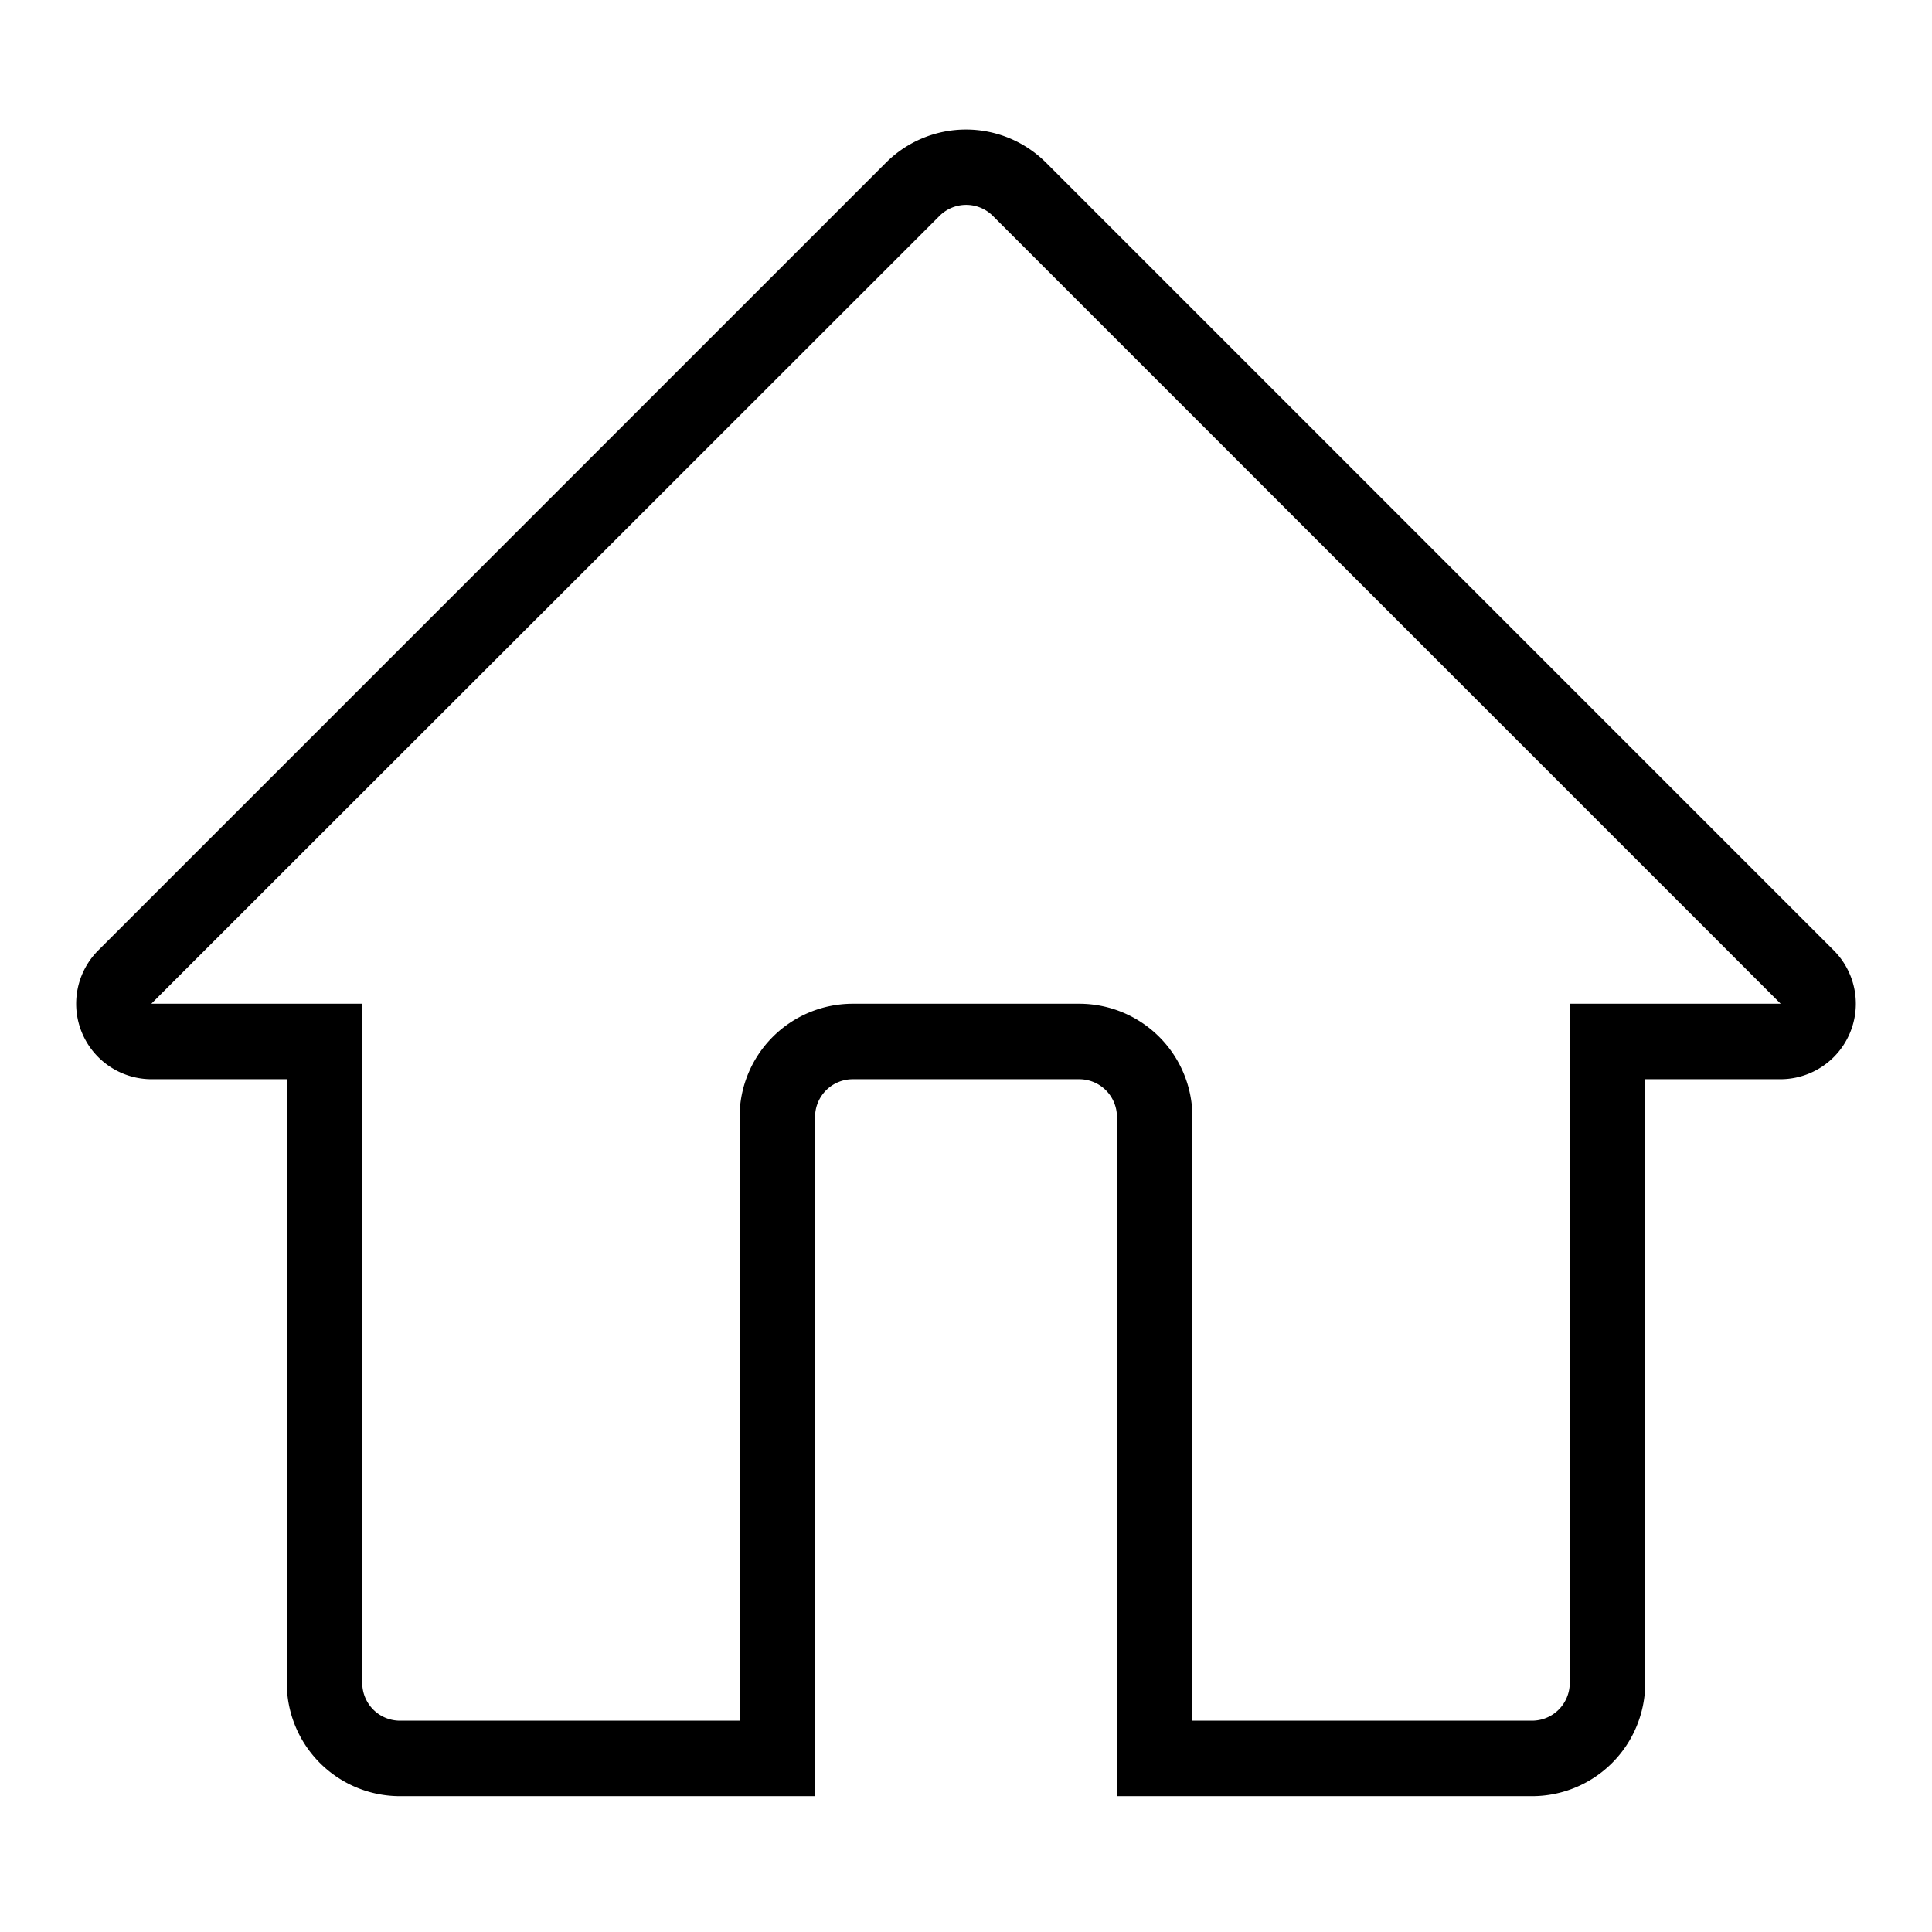 <?xml version="1.0" standalone="no"?>
<!DOCTYPE svg PUBLIC "-//W3C//DTD SVG 1.1//EN" "http://www.w3.org/Graphics/SVG/1.1/DTD/svg11.dtd">
<svg t="1728868560312" class="icon" viewBox="0 0 1024 1024" version="1.1"
  xmlns="http://www.w3.org/2000/svg" p-id="4263" xmlns:xlink="http://www.w3.org/1999/xlink"
  width="256" height="256">
  <path
    d="M812 952H592V592a20 20 0 0 0-20-20H452a20 20 0 0 0-20 20v360H212a60 60 0 0 1-60-60V572H80.2A40 40 0 0 1 52 503.8L469.6 86.2a60 60 0 0 1 84.8 0L972 503.8a40 40 0 0 1-28.2 68.2H872v320a60 60 0 0 1-60 60z m-180-40h180a20 20 0 0 0 20-20V532h111.8L526.2 114.4a20 20 0 0 0-28.2 0L80.2 532H192v360a20 20 0 0 0 20 20h180V592a60 60 0 0 1 60-60h120a60 60 0 0 1 60 60z"
    p-id="4264"></path>
</svg>
